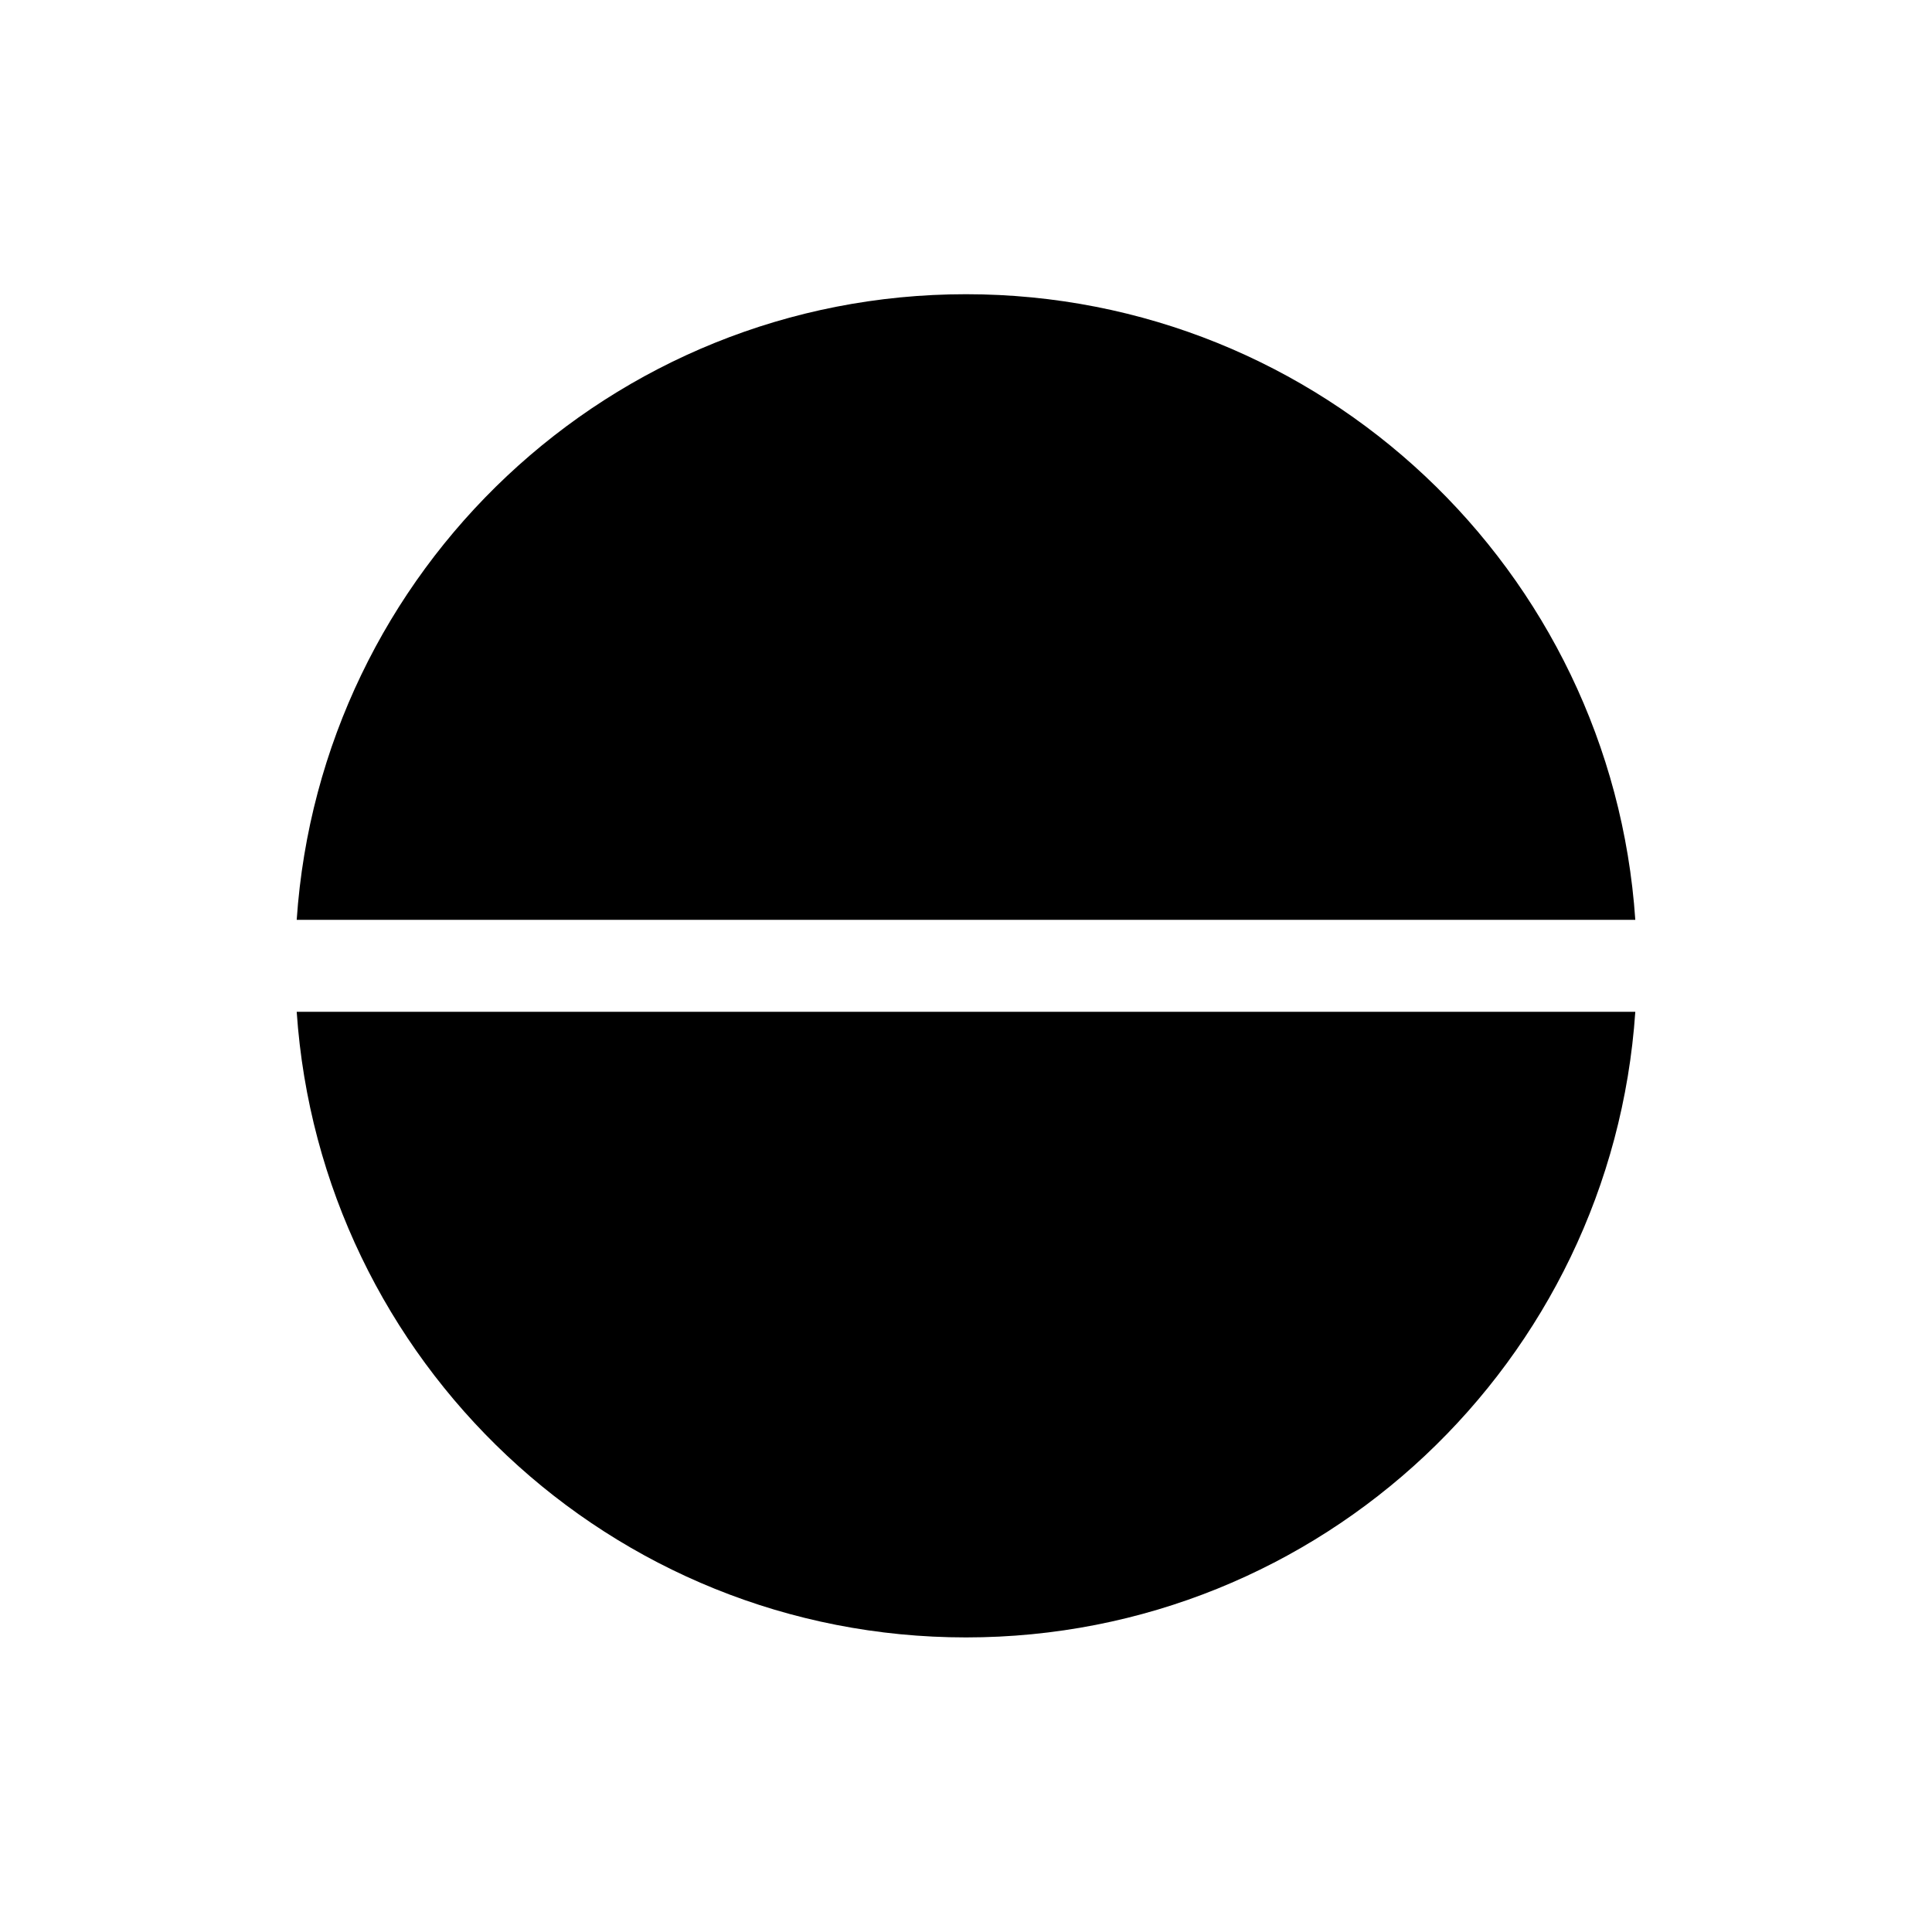 <svg xmlns="http://www.w3.org/2000/svg" viewBox="0 0 21 21"><path d="M3.225 9.998c.258-3.797 3.412-6.8 7.275-6.8s7.017 3.003 7.275 6.8H3.225zm0 1c.258 3.797 3.412 6.8 7.275 6.8s7.017-3.003 7.275-6.8H3.225z"/></svg>